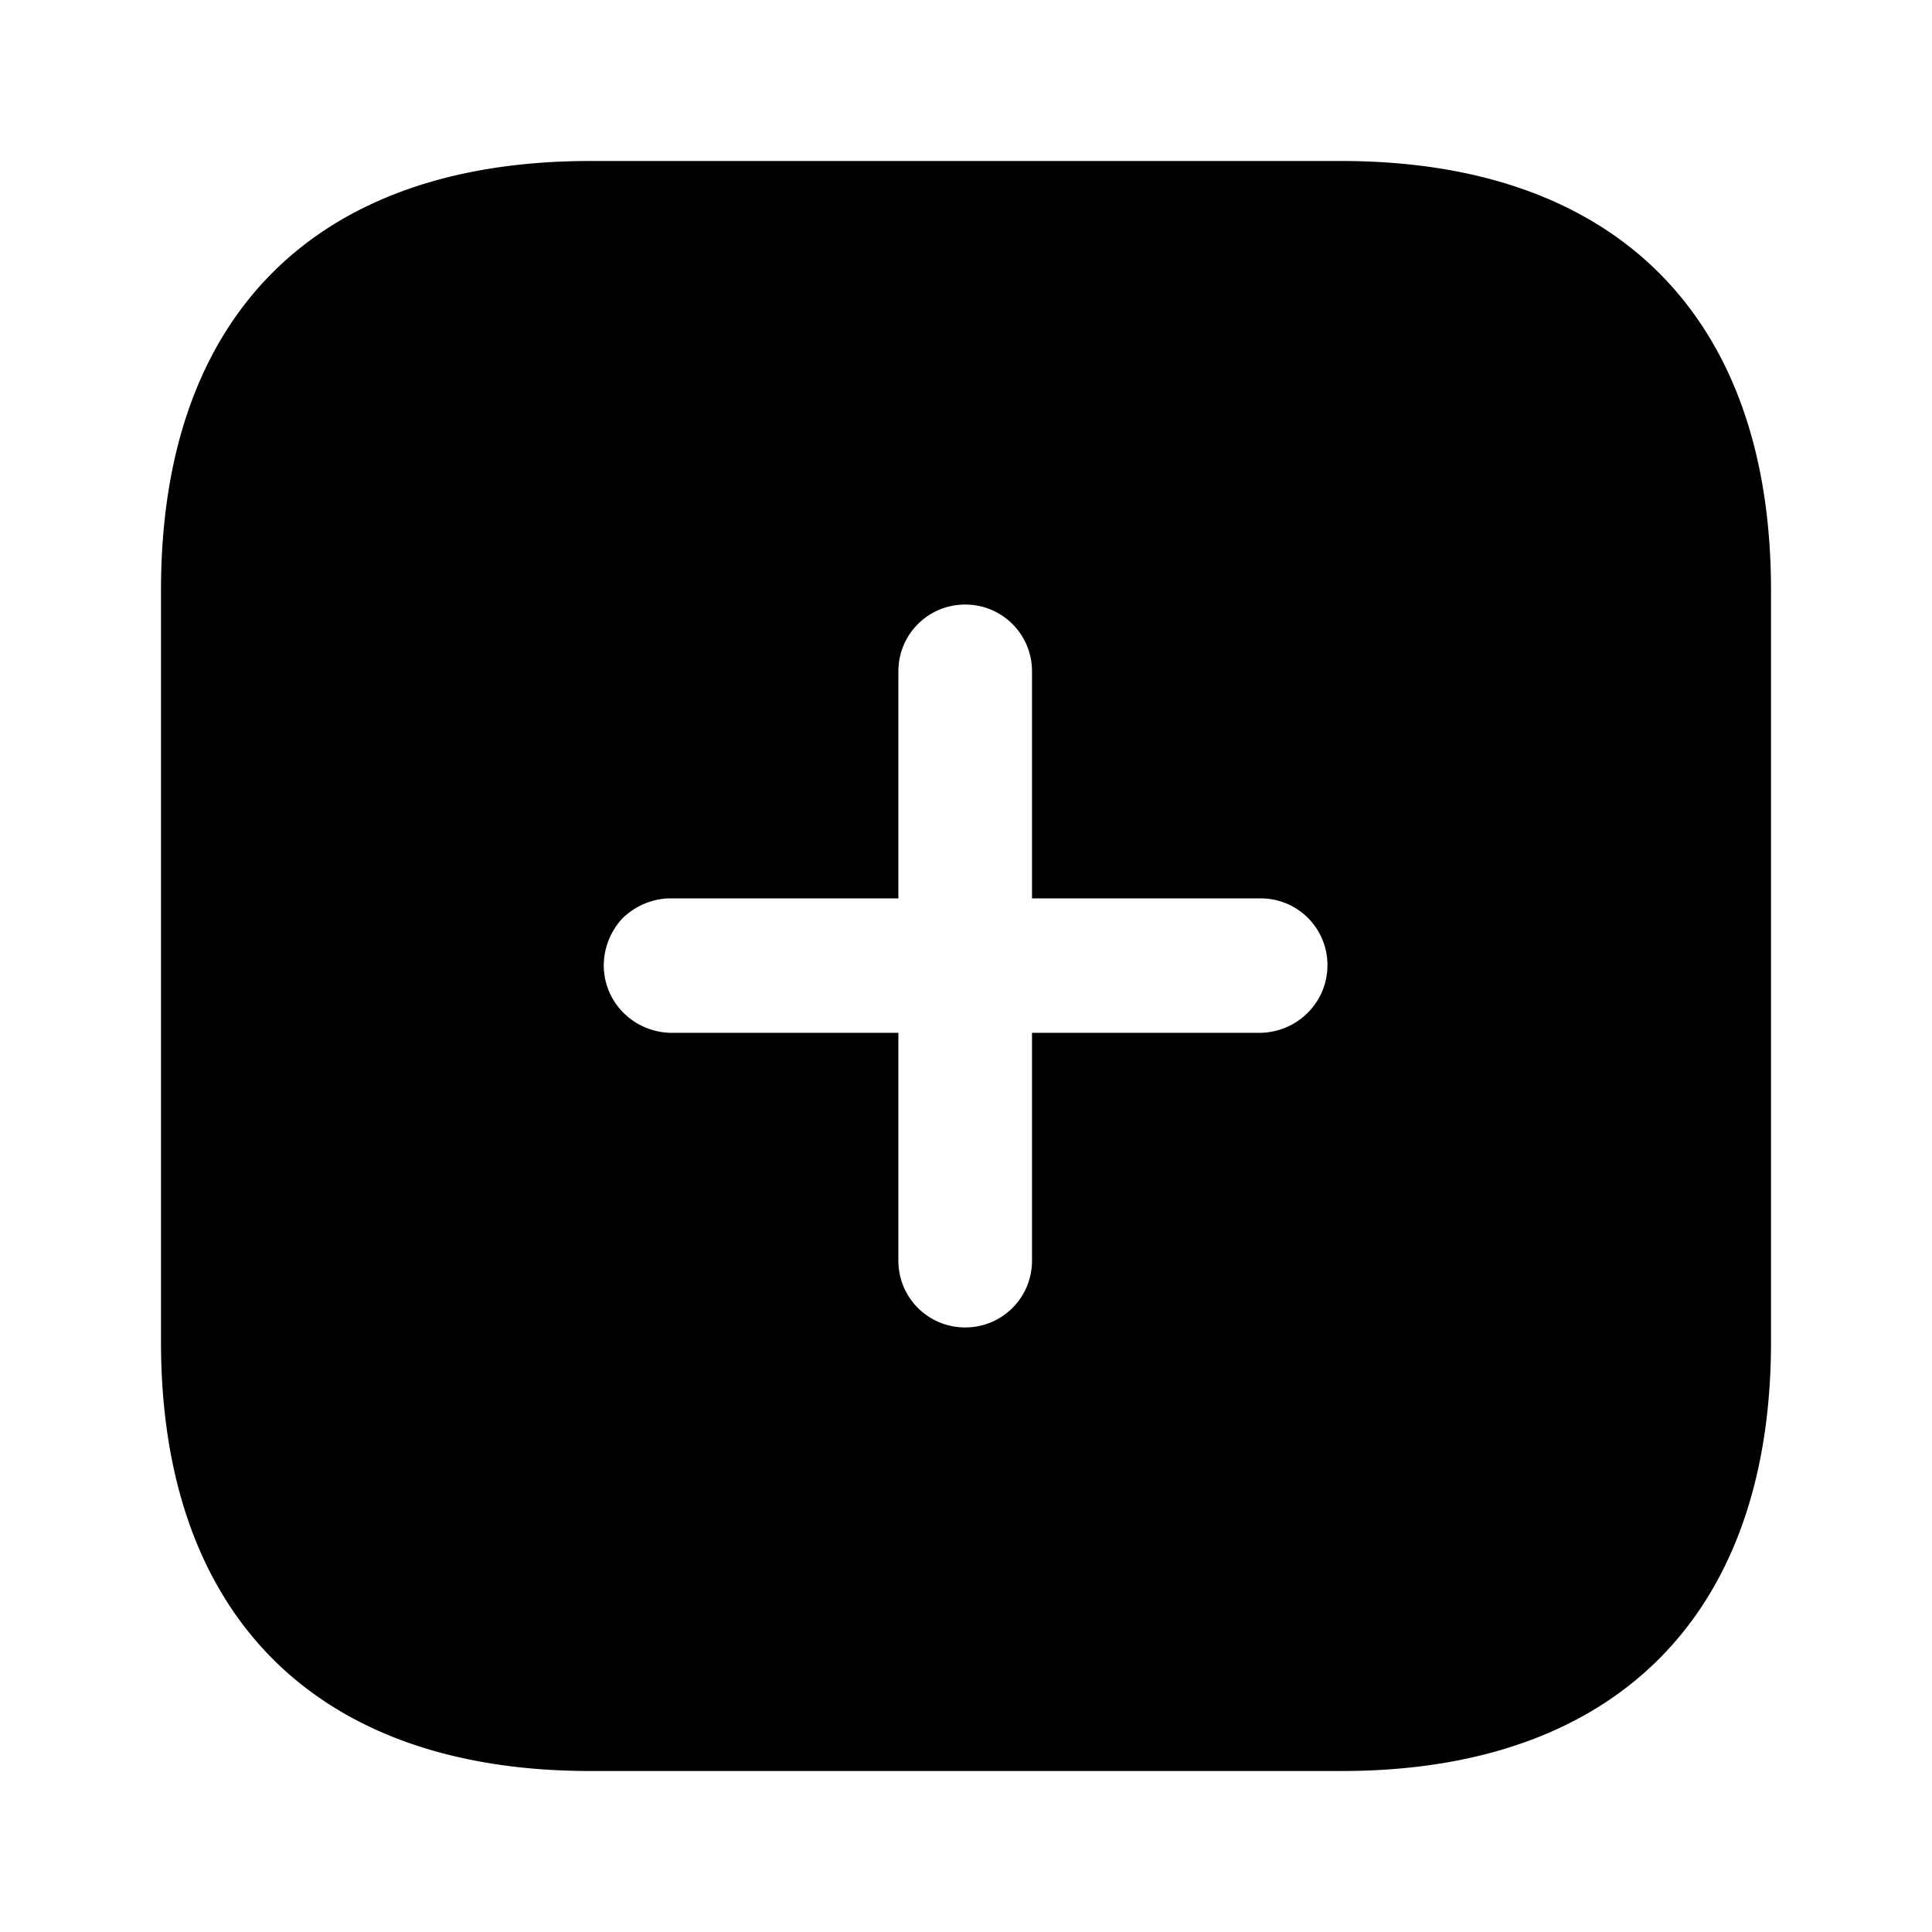 <svg width="24" height="24" xmlns="http://www.w3.org/2000/svg"><path fill-rule="evenodd" clip-rule="evenodd" d="M7.33 2h9.33C20.06 2 22 3.92 22 7.33v9.34c0 3.39-1.93 5.33-5.33 5.33H7.33C3.92 22 2 20.06 2 16.67V7.33C2 3.92 3.92 2 7.33 2zm5.49 10.83h2.84c.46-.01.83-.38.83-.84 0-.46-.37-.83-.83-.83h-2.84V8.34c0-.46-.37-.83-.83-.83-.46 0-.83.37-.83.83v2.82H8.33c-.22 0-.43.09-.59.24a.866.866 0 00-.24.59c0 .46.37.83.83.84h2.83v2.83c0 .46.37.83.83.83.46 0 .83-.37.83-.83v-2.83z"/></svg>